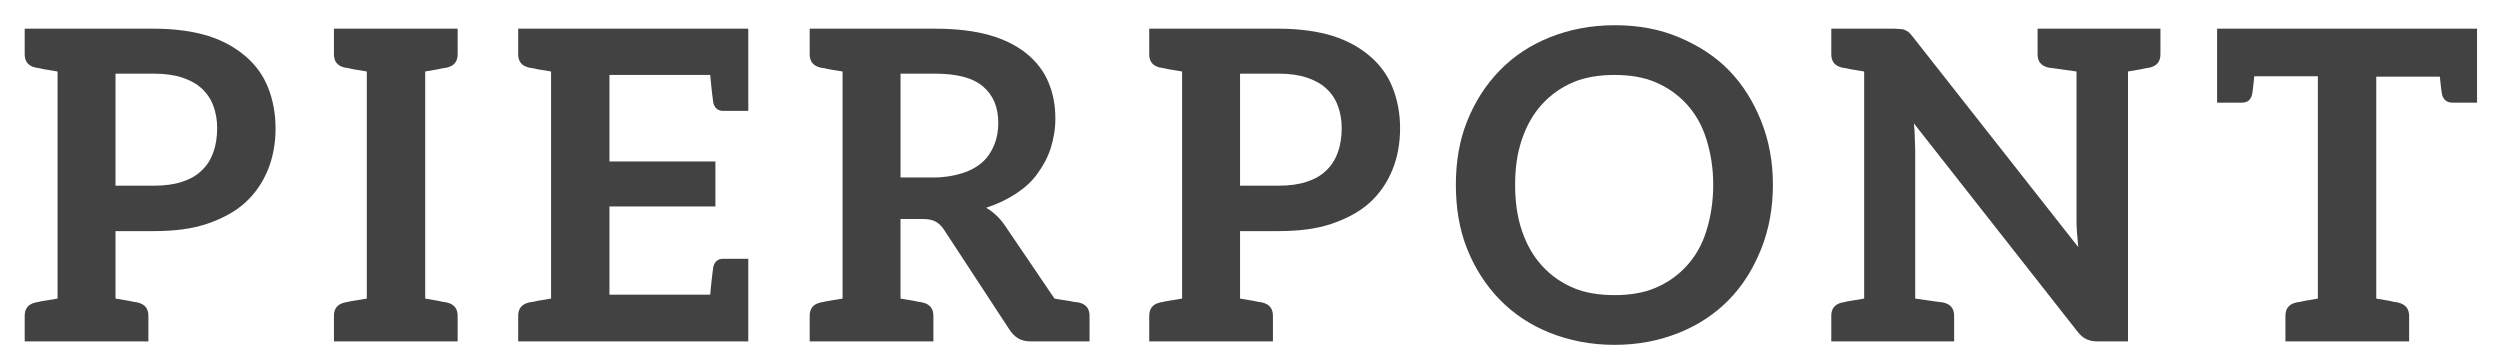 <?xml version="1.0" encoding="utf-8"?>
<!-- Generator: Adobe Illustrator 22.0.1, SVG Export Plug-In . SVG Version: 6.00 Build 0)  -->
<svg version="1.1" id="Layer_1" xmlns="http://www.w3.org/2000/svg" xmlns:xlink="http://www.w3.org/1999/xlink" x="0px" y="0px"
	 viewBox="0 0 677.427 98.583" style="enable-background:new 0 0 677.427 98.583;" xml:space="preserve">
<style type="text/css">
	.st0{fill:#212121;}
	.st1{fill:#424242;}
</style>
<path class="st0" d="M512.4-97.767"/>
<g>
	<path class="st1" d="M74.669,34.728c0,4.103-0.703,7.97-2.11,11.369c-1.406,3.398-3.399,6.329-6.094,8.79
		c-2.696,2.461-6.212,4.337-10.314,5.743s-8.908,1.992-14.416,1.992H31.304v18.283c1.407,0.234,2.696,0.47,3.516,0.587
		s1.406,0.352,1.758,0.352c0.352,0,0.586,0.117,0.703,0.117c1.992,0.469,2.93,1.641,2.93,3.633v6.915h-8.908H15.599H6.692v-6.915
		c0-1.992,0.938-3.164,2.93-3.633c0.117,0,0.352-0.117,0.704-0.117c0.352-0.117,0.938-0.234,1.758-0.352s2.11-0.353,3.516-0.587
		V19.374c-1.406-0.234-2.696-0.469-3.516-0.586s-1.406-0.352-1.758-0.352c-0.352-0.117-0.586-0.117-0.704-0.117
		c-1.992-0.469-2.93-1.641-2.93-3.633V7.771h8.907h26.136c5.625,0,10.666,0.703,14.768,1.992s7.501,3.281,10.197,5.626
		c2.695,2.344,4.688,5.156,5.977,8.438C73.966,27.109,74.669,30.743,74.669,34.728z M58.847,34.728c0-2.227-0.352-4.219-1.055-6.095
		c-0.703-1.875-1.758-3.398-3.165-4.688c-1.406-1.289-3.164-2.227-5.274-2.931c-2.11-0.703-4.688-1.055-7.618-1.055H31.304v30.355
		h10.431c2.93,0,5.508-0.352,7.618-1.055s3.868-1.641,5.274-3.047c1.407-1.289,2.461-2.931,3.165-4.923
		C58.495,39.416,58.847,37.072,58.847,34.728z"/>
	<path class="st1" d="M120.374,18.436c-0.352,0-0.938,0.234-1.758,0.352s-1.992,0.352-3.399,0.586v61.531
		c1.407,0.234,2.579,0.47,3.399,0.587s1.406,0.352,1.758,0.352c0.352,0,0.586,0.117,0.703,0.117c1.992,0.469,2.93,1.641,2.93,3.633
		v6.915h-8.791H99.395h-8.907v-6.915c0-1.992,0.938-3.164,2.93-3.633c0.117,0,0.352-0.117,0.704-0.117
		c0.352-0.117,0.938-0.234,1.758-0.352s2.11-0.353,3.516-0.587V19.374c-1.406-0.234-2.696-0.469-3.516-0.586
		s-1.406-0.352-1.758-0.352c-0.352-0.117-0.586-0.117-0.704-0.117c-1.992-0.469-2.93-1.641-2.93-3.633V7.771h8.907h15.822h8.791
		v6.915c0,1.992-0.938,3.164-2.93,3.633C120.96,18.319,120.726,18.436,120.374,18.436z"/>
	<path class="st1" d="M202.765,7.771v8.204v4.336v9.729h-0.586h-1.406h-4.806c-1.523,0-2.344-0.82-2.695-2.228
		c-0.117-0.938-0.469-3.398-0.821-7.501h-27.308v23.441h28.715v12.188h-28.715v23.909h27.308c0.352-4.102,0.704-6.563,0.821-7.501
		c0.352-1.406,1.172-2.227,2.695-2.227h4.806h1.406h0.586v9.728v4.454v8.204h-53.444h-8.907v-6.915c0-1.992,0.938-3.164,2.93-3.633
		c0.117,0,0.352-0.117,0.704-0.117s0.938-0.234,1.758-0.352s2.11-0.353,3.516-0.587V19.374c-1.406-0.234-2.696-0.469-3.516-0.586
		s-1.406-0.352-1.758-0.352s-0.586-0.117-0.704-0.117c-1.992-0.469-2.93-1.641-2.93-3.633V7.771h8.907H202.765z"/>
	<path class="st1" d="M295.234,85.594v6.915h-1.641h-7.267h-6.915c-1.407,0-2.579-0.234-3.516-0.82
		c-0.938-0.586-1.641-1.289-2.344-2.344l-17.815-27.191c-0.703-1.055-1.406-1.641-2.227-2.109c-0.821-0.469-1.993-0.703-3.516-0.703
		h-5.978v21.564c1.407,0.234,2.696,0.47,3.516,0.587s1.407,0.352,1.758,0.352s0.586,0.117,0.703,0.117
		c1.992,0.469,2.93,1.641,2.93,3.633v6.915h-8.908h-15.705h-8.907v-6.915c0-1.992,0.938-3.164,2.93-3.633
		c0.117,0,0.352-0.117,0.704-0.117c0.352-0.117,0.938-0.234,1.758-0.352s2.11-0.353,3.516-0.587V19.374
		c-1.406-0.234-2.696-0.469-3.516-0.586s-1.406-0.352-1.758-0.352c-0.352,0-0.586-0.117-0.704-0.117
		c-1.992-0.469-2.93-1.641-2.93-3.633V7.771h8.907h24.964c5.743,0,10.783,0.586,14.885,1.758s7.501,2.93,10.079,5.04
		c2.579,2.109,4.688,4.805,5.86,7.735c1.289,3.047,1.875,6.211,1.875,9.845c0,2.812-0.469,5.509-1.289,8.087
		s-2.11,4.806-3.633,6.915s-3.516,3.867-5.86,5.392c-2.344,1.523-5.04,2.812-7.97,3.75c1.993,1.172,3.75,2.813,5.157,4.923
		l13.361,19.689c1.407,0.234,2.696,0.47,3.633,0.587c0.938,0.117,1.524,0.352,1.993,0.352s0.82,0.117,0.938,0.117
		C294.297,82.43,295.234,83.602,295.234,85.594z M266.285,43.87c1.406-1.29,2.461-2.931,3.165-4.688s1.055-3.751,1.055-5.86
		c0-4.336-1.406-7.618-4.219-9.962c-2.813-2.345-7.149-3.399-13.009-3.399h-9.259v28.129h9.025c2.93,0,5.508-0.469,7.735-1.172
		C263.003,46.214,264.879,45.159,266.285,43.87z"/>
	<path class="st1" d="M379.383,34.728c0,4.103-0.703,7.97-2.11,11.369c-1.406,3.398-3.399,6.329-6.094,8.79
		c-2.696,2.461-6.212,4.337-10.314,5.743s-8.908,1.992-14.416,1.992h-10.431v18.283c1.407,0.234,2.696,0.47,3.516,0.587
		s1.407,0.352,1.758,0.352s0.586,0.117,0.703,0.117c1.992,0.469,2.93,1.641,2.93,3.633v6.915h-8.908h-15.705h-8.907v-6.915
		c0-1.992,0.938-3.164,2.93-3.633c0.117,0,0.352-0.117,0.704-0.117c0.352-0.117,0.938-0.234,1.758-0.352s2.11-0.353,3.516-0.587
		V19.374c-1.406-0.234-2.696-0.469-3.516-0.586s-1.406-0.352-1.758-0.352c-0.352-0.117-0.586-0.117-0.704-0.117
		c-1.992-0.469-2.93-1.641-2.93-3.633V7.771h8.907h26.136c5.625,0,10.666,0.703,14.768,1.992s7.501,3.281,10.197,5.626
		c2.695,2.344,4.688,5.156,5.977,8.438C378.68,27.109,379.383,30.743,379.383,34.728z M363.561,34.728
		c0-2.227-0.352-4.219-1.055-6.095c-0.703-1.875-1.758-3.398-3.165-4.688c-1.406-1.289-3.164-2.227-5.274-2.931
		c-2.11-0.703-4.688-1.055-7.618-1.055h-10.431v30.355h10.431c2.93,0,5.508-0.352,7.618-1.055s3.868-1.641,5.274-3.047
		c1.407-1.289,2.461-2.931,3.165-4.923C363.208,39.416,363.561,37.072,363.561,34.728z"/>
	<path class="st1" d="M477.243,67.428c-2.109,5.273-4.922,9.845-8.673,13.712c-3.75,3.868-8.321,6.915-13.595,9.025
		c-5.274,2.109-11.018,3.281-17.464,3.281s-12.306-1.172-17.58-3.281c-5.274-2.11-9.845-5.157-13.596-9.025
		c-3.75-3.867-6.681-8.438-8.791-13.712c-2.109-5.274-3.047-11.135-3.047-17.347c0-6.211,0.938-11.954,3.047-17.229
		c2.11-5.274,5.041-9.845,8.791-13.713c3.751-3.867,8.321-6.915,13.596-9.024s11.134-3.282,17.58-3.282s12.189,1.055,17.464,3.282
		c5.273,2.227,9.845,5.157,13.595,9.024c3.751,3.868,6.563,8.438,8.673,13.713c2.11,5.274,3.165,11.018,3.165,17.229
		C480.408,56.293,479.353,62.153,477.243,67.428z M462.359,37.658c-1.173-3.751-2.931-6.798-5.274-9.377
		c-2.345-2.578-5.157-4.57-8.438-5.977c-3.282-1.407-7.032-1.993-11.135-1.993c-4.102,0-7.97,0.586-11.251,1.993
		c-3.282,1.406-6.095,3.398-8.438,5.977c-2.345,2.579-4.103,5.626-5.392,9.377c-1.289,3.75-1.875,7.735-1.875,12.423
		c0,4.688,0.586,8.791,1.875,12.541c1.289,3.751,3.047,6.798,5.392,9.376c2.344,2.579,5.156,4.571,8.438,5.978
		c3.281,1.406,7.149,1.992,11.251,1.992c4.103,0,7.853-0.586,11.135-1.992c3.281-1.406,6.094-3.398,8.438-5.978
		c2.344-2.578,4.102-5.625,5.274-9.376c1.172-3.75,1.875-7.853,1.875-12.541C464.234,45.394,463.531,41.408,462.359,37.658z"/>
	<path class="st1" d="M585.417,7.771v6.915c0,1.992-0.938,3.164-2.93,3.633c-0.117,0-0.352,0.117-0.703,0.117
		s-0.938,0.234-1.758,0.352s-1.993,0.352-3.399,0.586v73.135h-8.204c-1.289,0-2.227-0.234-3.047-0.586s-1.641-1.055-2.462-2.109
		l-44.302-56.375c0.117,1.289,0.234,2.461,0.234,3.634c0,1.172,0.117,2.344,0.117,3.398v40.435c4.922,0.704,7.384,1.056,7.618,1.056
		c1.992,0.469,2.93,1.641,2.93,3.633v6.915h-10.548h-13.83h-8.907v-6.915c0-1.992,0.938-3.164,2.93-3.633
		c0.117,0,0.352,0,0.703-0.117s0.938-0.234,1.758-0.352s2.11-0.353,3.517-0.587V19.374c-1.406-0.234-2.696-0.469-3.517-0.586
		s-1.406-0.352-1.758-0.352s-0.586-0.117-0.703-0.117c-1.992-0.469-2.93-1.641-2.93-3.633V7.771h8.907h8.204
		c0.703,0,1.289,0.117,1.758,0.117s0.938,0.117,1.289,0.352c0.352,0.117,0.703,0.352,1.055,0.703s0.703,0.82,1.173,1.406
		l44.536,56.609c-0.117-1.407-0.234-2.696-0.352-3.985c-0.117-1.289-0.117-2.578-0.117-3.75v-39.85
		c-4.922-0.703-7.384-1.055-7.618-1.055c-1.992-0.469-2.93-1.641-2.93-3.633V7.771h10.548h13.947H585.417z"/>
	<path class="st1" d="M671.205,7.771v20.041h-0.469h-1.406h-4.806c-1.523,0-2.461-0.82-2.812-2.227
		c-0.117-0.703-0.352-2.227-0.586-4.806h-17.229v60.125c1.406,0.234,2.578,0.47,3.398,0.587s1.406,0.352,1.758,0.352
		s0.587,0.117,0.704,0.117c1.992,0.469,3.047,1.641,3.047,3.633v6.915h-8.907h-15.822h-8.791v-6.915
		c0-1.992,0.938-3.164,2.931-3.633c0.117,0,0.352-0.117,0.703-0.117s0.938-0.234,1.758-0.352s1.992-0.353,3.399-0.587V20.663
		h-17.229c-0.234,2.579-0.469,4.22-0.586,4.923c-0.352,1.406-1.172,2.227-2.695,2.227h-4.923h-1.406h-0.469V7.771h1.758h0.117
		h66.688H671.205z"/>
</g>
<g>
</g>
<g>
</g>
<g>
</g>
<g>
</g>
<g>
</g>
<g>
</g>
</svg>
